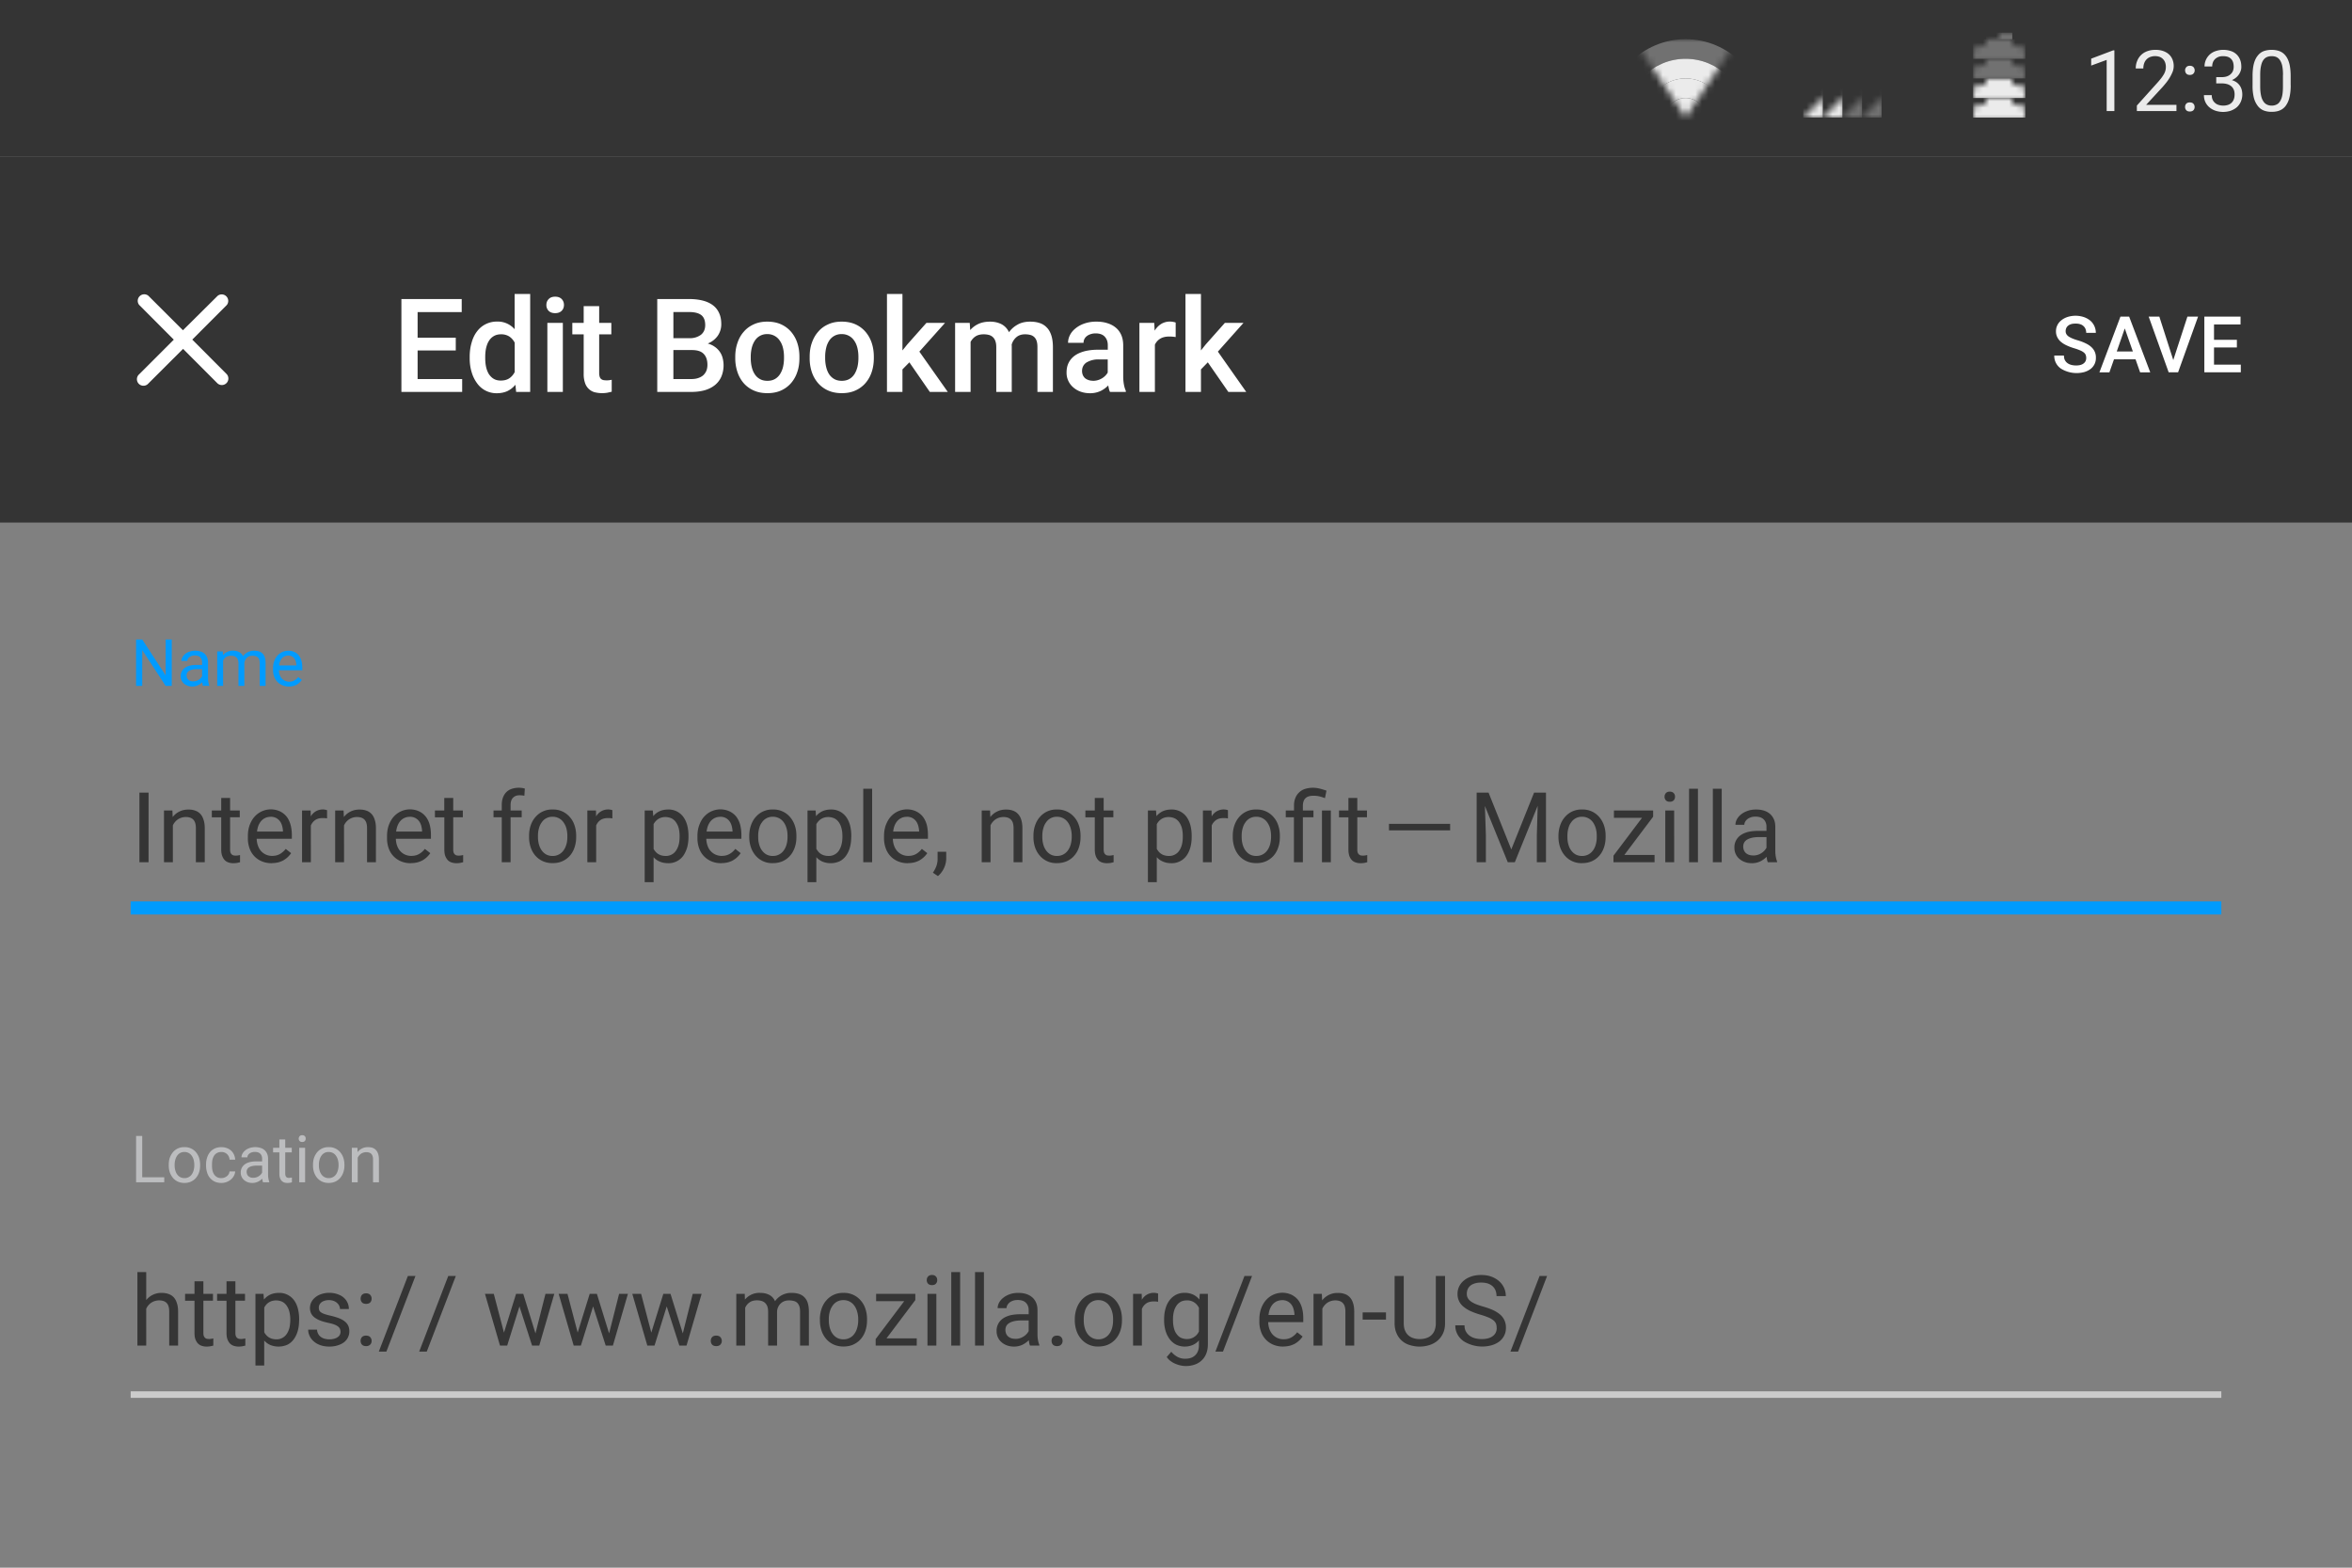 <svg xmlns="http://www.w3.org/2000/svg" xmlns:xlink="http://www.w3.org/1999/xlink" viewBox="0 0 360 240"><rect x="0" y="0" width="360" height="240" fill="#808080" stroke="none"/><defs><polygon id="a" points="0 0 8 12 16 0"/><polygon id="c" points="12 12 12 0 0 12"/><path id="e" d="M7 1H6V0H2v1H1c-.6 0-1 .4-1 1v10c0 .6.4 1 1 1h6c.6 0 1-.4 1-1V2c0-.6-.4-1-1-1z"/></defs><g fill="none" fill-rule="evenodd"><rect width="360" height="56" fill="#343434" transform="translate(0 24)"/><rect width="360" height="24" fill="#343434"/><g transform="translate(242)"><rect width="118" height="24"/><g transform="translate(8 6)"><mask id="b" fill="white"><use xlink:href="#a"/></mask><path fill="#FFFFFF" fill-opacity=".3" d="M8 0C1.4 0-4 5.4-4 12S1.4 24 8 24s12-5.4 12-12S14.6 0 8 0zm0 21c-5 0-9-4-9-9s4-9 9-9 9 4 9 9-4 9-9 9z" mask="url(#b)"/><path fill="#FFFFFF" fill-opacity=".9" d="M8 3c-5 0-9 4-9 9s4 9 9 9 9-4 9-9-4-9-9-9zm0 15c-3.3 0-6-2.7-6-6s2.7-6 6-6 6 2.7 6 6-2.7 6-6 6z" mask="url(#b)"/><path fill="#FFFFFF" fill-opacity=".9" d="M8 6c-3.3 0-6 2.7-6 6s2.7 6 6 6 6-2.7 6-6-2.7-6-6-6zm0 9c-1.7 0-3-1.3-3-3s1.3-3 3-3 3 1.3 3 3-1.3 3-3 3z" mask="url(#b)"/><circle cx="8" cy="12" r="3" fill="#FFFFFF" fill-opacity=".9" mask="url(#b)"/></g><g transform="translate(34 6)"><mask id="d" fill="white"><use xlink:href="#c"/></mask><rect width="3" height="12" x="9" fill="#FFFFFF" fill-opacity=".3" mask="url(#d)"/><rect width="3" height="12" x="6" fill="#FFFFFF" fill-opacity=".3" mask="url(#d)"/><rect width="3" height="12" x="3" fill="#FFFFFF" fill-opacity=".9" mask="url(#d)"/><rect width="3" height="12" fill="#FFFFFF" fill-opacity=".9" mask="url(#d)"/></g><g transform="translate(60 5)"><mask id="f" fill="white"><use xlink:href="#e"/></mask><rect width="8" height="3" y="10" fill="#FFFFFF" fill-opacity=".9" mask="url(#f)"/><rect width="8" height="3" y="7" fill="#FFFFFF" fill-opacity=".9" mask="url(#f)"/><rect width="8" height="3" y="4" fill="#FFFFFF" fill-opacity=".3" mask="url(#f)"/><rect width="8" height="3" y="1" fill="#FFFFFF" fill-opacity=".3" mask="url(#f)"/><rect width="4" height="1" x="2" fill="#FFFFFF" fill-opacity=".3" mask="url(#f)"/></g><path fill="#FFFFFF" d="M81.63 17h-1.18V9.17l-2.37.87V8.98l3.36-1.27h.19V17zm9.5 0h-6.06v-.84l3.03-3.37c.28-.3.5-.58.7-.82.17-.23.32-.45.43-.65a2.18 2.18 0 0 0 .18-1.72 1.46 1.46 0 0 0-.81-.88 2.17 2.17 0 0 0-1.5.01 1.57 1.57 0 0 0-.92.99c-.08.23-.12.48-.12.76H84.9c0-.39.06-.76.2-1.1a2.54 2.54 0 0 1 1.51-1.52c.38-.15.82-.23 1.31-.23.44 0 .83.06 1.17.18.35.12.64.29.88.5.24.22.42.48.55.79a2.6 2.6 0 0 1 .05 1.83 6.73 6.73 0 0 1-.93 1.63c-.21.27-.43.53-.66.79l-2.49 2.7h4.64V17zm1.32-.62c0-.2.06-.37.18-.5.12-.14.3-.2.54-.2.25 0 .43.06.55.2.13.13.19.3.19.5s-.06.36-.19.5c-.12.12-.3.19-.55.19-.24 0-.42-.07-.54-.2a.7.7 0 0 1-.18-.49zm0-5.6c0-.2.07-.37.19-.5.12-.14.3-.21.54-.21.24 0 .42.07.55.2.12.14.19.3.19.5s-.07.37-.2.5c-.12.13-.3.2-.54.2-.24 0-.42-.07-.54-.2a.7.7 0 0 1-.18-.5zm4.77 1.03h.84c.3 0 .57-.04.8-.12.23-.08.42-.2.57-.34.15-.14.27-.3.35-.5.07-.19.11-.4.11-.63 0-.53-.13-.93-.4-1.2-.27-.29-.67-.42-1.22-.42a2 2 0 0 0-.68.1c-.2.08-.38.19-.53.32-.14.14-.26.3-.34.5-.08.2-.12.42-.12.66h-1.17a2.45 2.45 0 0 1 1.68-2.35 3.66 3.66 0 0 1 2.3-.03 2.22 2.22 0 0 1 1.45 1.31c.14.33.2.7.2 1.14 0 .17-.02.35-.08.54a2.22 2.22 0 0 1-.71 1.07c-.19.16-.4.3-.66.4.3.1.56.22.77.38a2.07 2.07 0 0 1 .75 1.15 2.83 2.83 0 0 1-.15 1.79c-.15.33-.35.61-.61.84-.27.23-.58.4-.93.53a3.76 3.76 0 0 1-2.3.01 2.78 2.78 0 0 1-.93-.5 2.34 2.34 0 0 1-.87-1.9h1.19c0 .24.04.46.12.66.08.2.2.37.35.5.15.15.33.26.55.33a2.37 2.37 0 0 0 1.46.01 1.4 1.4 0 0 0 .9-.86c.08-.21.12-.46.12-.75s-.05-.54-.14-.75c-.1-.21-.23-.39-.4-.52a1.72 1.72 0 0 0-.62-.31 3 3 0 0 0-.8-.1h-.85v-.96zm11.4 1.25c0 .76-.08 1.4-.21 1.91a3.4 3.4 0 0 1-.58 1.26c-.25.32-.56.55-.92.69-.35.14-.76.2-1.2.2a3.3 3.3 0 0 1-1.21-.2 2.16 2.16 0 0 1-.92-.7 3.44 3.44 0 0 1-.6-1.25 7.47 7.47 0 0 1-.2-1.91v-1.41c0-.76.07-1.4.2-1.9.14-.52.34-.93.6-1.24.25-.32.55-.54.9-.68.37-.13.77-.2 1.21-.2.45 0 .85.07 1.21.2.36.14.67.36.92.68.26.31.45.72.59 1.23.13.52.2 1.15.2 1.9v1.42zm-1.18-1.6c0-.53-.04-.97-.11-1.33a2.54 2.54 0 0 0-.34-.89 1.32 1.32 0 0 0-.55-.5c-.21-.1-.47-.14-.75-.14s-.53.05-.74.15c-.22.1-.4.26-.55.49-.15.23-.26.52-.33.89-.08.36-.12.8-.12 1.32v1.8c0 .5.04.95.12 1.32.07.37.19.68.34.91.15.24.33.41.55.52.22.11.46.17.74.17.3 0 .54-.06.76-.17.22-.1.4-.28.54-.52.15-.23.26-.54.33-.9.07-.38.1-.82.1-1.34v-1.79z" opacity=".9"/></g><path fill="#FFFFFF" d="M69.76 53.65h-5.84v4.38h6.82V60h-9.3V45.78h9.23v2h-6.75v3.92h5.84v1.95zm2.13.99c0-.8.1-1.53.3-2.2.18-.66.46-1.23.82-1.7.36-.48.8-.85 1.32-1.11a3.8 3.8 0 0 1 1.73-.4 3.42 3.42 0 0 1 2.71 1.17v-5.4h2.38v15H79l-.11-1.1c-.34.42-.74.73-1.2.96-.47.22-1.02.34-1.65.34a3.63 3.63 0 0 1-3.02-1.53 5.31 5.31 0 0 1-.83-1.7c-.2-.65-.3-1.36-.3-2.13v-.2zm2.38.2c0 .47.04.91.13 1.33.09.41.23.77.42 1.09.2.3.44.55.74.73.3.18.66.27 1.09.27.53 0 .97-.12 1.31-.35.35-.24.62-.56.82-.95v-4.5c-.2-.4-.48-.7-.82-.94a2.3 2.3 0 0 0-1.29-.34c-.43 0-.8.1-1.1.28-.3.18-.55.42-.74.74-.2.31-.33.68-.43 1.1-.09.42-.13.86-.13 1.34v.2zM86.15 60h-2.37V49.43h2.37V60zm-2.52-13.31c0-.37.12-.67.35-.9.23-.25.56-.37 1-.37.42 0 .75.12.99.36.23.24.35.54.35.9 0 .37-.12.67-.35.9-.24.24-.57.36-1 .36-.43 0-.76-.12-1-.36a1.23 1.23 0 0 1-.34-.9zm8.08.18v2.56h1.86v1.76h-1.86v5.9c0 .24.03.44.08.59.05.15.12.26.22.34.1.08.21.14.35.17a3.21 3.21 0 0 0 1.27-.05v1.83l-.66.15a4.8 4.8 0 0 1-1.99-.08 2.16 2.16 0 0 1-1.44-1.43 4.1 4.1 0 0 1-.2-1.38v-6.04H87.6v-1.76h1.74v-2.56h2.37zM100.6 60V45.78h4.87c.77 0 1.46.08 2.07.23.61.15 1.13.39 1.55.7.42.31.75.71.97 1.2.23.48.34 1.05.34 1.72 0 .65-.18 1.24-.53 1.76a3.4 3.4 0 0 1-1.54 1.2c.41.12.77.28 1.07.5a2.98 2.98 0 0 1 1.2 1.69 4.5 4.5 0 0 1-.19 2.88 3.4 3.4 0 0 1-.98 1.29c-.43.35-.95.61-1.55.79-.61.17-1.3.26-2.07.26h-5.21zm2.47-6.42v4.45h2.74c.4 0 .76-.05 1.07-.16.3-.1.57-.25.78-.44.2-.2.36-.42.47-.7.1-.26.15-.55.15-.88 0-.7-.18-1.26-.56-1.66-.37-.4-.97-.6-1.8-.6h-2.85zm0-1.81h2.42a2.8 2.8 0 0 0 1.8-.52c.43-.35.65-.85.65-1.48 0-.7-.2-1.22-.6-1.53-.4-.31-1.02-.47-1.87-.47h-2.4v4zm9.47 2.85c0-.77.11-1.48.34-2.13.22-.66.54-1.23.96-1.7.42-.5.94-.87 1.54-1.14.6-.28 1.3-.41 2.06-.41.78 0 1.47.13 2.08.4a4.4 4.4 0 0 1 1.55 1.14 5 5 0 0 1 .96 1.7c.22.66.33 1.37.33 2.14v.2c0 .77-.1 1.49-.33 2.14a4.94 4.94 0 0 1-.96 1.7 4.4 4.4 0 0 1-1.54 1.13c-.61.27-1.3.4-2.07.4-.77 0-1.47-.13-2.07-.4a4.4 4.4 0 0 1-1.55-1.12 5 5 0 0 1-.96-1.7 6.58 6.58 0 0 1-.34-2.15v-.2zm2.37.2c0 .48.05.93.15 1.35.1.43.25.8.46 1.11.2.32.47.57.8.75.32.18.7.27 1.14.27.44 0 .82-.09 1.14-.27.32-.18.58-.43.79-.75.2-.32.36-.68.46-1.1.1-.43.15-.88.15-1.36v-.2c0-.47-.05-.91-.15-1.33-.1-.42-.26-.8-.47-1.1a2.23 2.23 0 0 0-1.94-1.04 2.18 2.18 0 0 0-1.92 1.03c-.21.32-.36.69-.46 1.1-.1.43-.15.87-.15 1.34v.2zm9.02-.2c0-.77.1-1.48.33-2.13.23-.66.55-1.23.97-1.7.42-.5.93-.87 1.54-1.14.6-.28 1.29-.41 2.06-.41s1.47.13 2.08.4a4.4 4.4 0 0 1 1.55 1.14 5 5 0 0 1 .96 1.7c.22.66.33 1.37.33 2.14v.2c0 .77-.11 1.49-.33 2.14a4.94 4.94 0 0 1-.96 1.7 4.4 4.4 0 0 1-1.55 1.13c-.6.27-1.3.4-2.06.4-.78 0-1.47-.13-2.08-.4a4.4 4.4 0 0 1-1.54-1.12 5 5 0 0 1-.97-1.7 6.58 6.58 0 0 1-.33-2.15v-.2zm2.37.2c0 .48.05.93.15 1.35.1.43.25.8.45 1.11.21.32.48.57.8.75.32.18.7.27 1.15.27.43 0 .81-.09 1.14-.27.32-.18.58-.43.79-.75.2-.32.35-.68.46-1.1.1-.43.15-.88.15-1.36v-.2c0-.47-.05-.91-.15-1.33-.1-.42-.26-.8-.47-1.1a2.23 2.23 0 0 0-1.94-1.04 2.18 2.18 0 0 0-1.93 1.03c-.2.32-.36.69-.45 1.1-.1.43-.15.87-.15 1.34v.2zm12.89.65l-1.06 1.08V60h-2.37V45h2.37v8.65l.75-.93 2.92-3.29h2.85l-3.93 4.4 4.35 6.17h-2.75l-3.13-4.53zm9.24-6.04l.07 1.1c.35-.4.78-.72 1.28-.95.5-.23 1.1-.34 1.76-.34.65 0 1.22.13 1.73.38.5.26.9.67 1.17 1.24.35-.5.8-.89 1.34-1.18.53-.3 1.17-.44 1.9-.44.55 0 1.04.07 1.47.22.43.14.8.38 1.09.7.3.3.52.71.68 1.2.16.5.24 1.1.24 1.8V60h-2.37v-6.86c0-.39-.04-.7-.13-.96a1.42 1.42 0 0 0-.38-.6 1.38 1.38 0 0 0-.6-.31 3.2 3.2 0 0 0-.79-.09c-.54 0-.98.15-1.32.44a2.3 2.3 0 0 0-.72 1.13v.1l.01.1V60h-2.37v-6.83c0-.37-.04-.68-.13-.93a1.5 1.5 0 0 0-.38-.62 1.46 1.46 0 0 0-.6-.34c-.24-.06-.5-.1-.8-.1-.5 0-.92.1-1.25.31-.33.21-.58.5-.77.85V60h-2.37V49.43h2.24zM169.9 60a1.97 1.97 0 0 1-.16-.44 7.01 7.01 0 0 1-.11-.55 4.21 4.21 0 0 1-1.16.84 3.78 3.78 0 0 1-1.61.35c-.53 0-1.02-.08-1.46-.24a3.42 3.42 0 0 1-1.14-.67 2.92 2.92 0 0 1-1.01-2.25c0-.57.1-1.07.32-1.5.22-.44.53-.8.94-1.1.41-.29.91-.51 1.51-.67.6-.15 1.27-.23 2.04-.23h1.5v-.69c0-.55-.16-.98-.47-1.31-.3-.33-.77-.5-1.4-.5-.27 0-.53.04-.76.12-.22.07-.42.17-.58.3a1.25 1.25 0 0 0-.5 1.02h-2.37c0-.42.1-.82.3-1.2.2-.4.5-.74.88-1.04.38-.3.83-.55 1.37-.73a5.58 5.58 0 0 1 1.8-.27c.6 0 1.14.07 1.64.23.5.15.94.38 1.3.68.37.3.65.68.85 1.13.2.46.3.99.3 1.6v4.68c0 .95.14 1.7.4 2.27V60h-2.42zm-2.6-1.7a2.64 2.64 0 0 0 1.9-.8c.15-.16.27-.31.35-.47v-2h-1.28a3.5 3.5 0 0 0-1.98.47c-.44.3-.67.74-.67 1.3 0 .21.04.41.11.6.07.17.18.33.32.47.15.13.32.23.53.3.2.08.44.12.71.12zm12.64-6.7a5.7 5.7 0 0 0-.97-.08c-.57 0-1.03.11-1.4.34-.35.22-.62.52-.8.91V60h-2.37V49.43h2.27l.06 1.19c.27-.43.6-.77.99-1.02a2.59 2.59 0 0 1 1.85-.32c.18.03.3.06.38.1v2.22zm4.93 3.87l-1.05 1.08V60h-2.37V45h2.37v8.65l.74-.93 2.92-3.29h2.85l-3.92 4.4 4.34 6.17h-2.74l-3.14-4.53zm134.45-.67c0-.17-.03-.32-.08-.46a.91.91 0 0 0-.28-.37 2.31 2.31 0 0 0-.55-.32c-.24-.1-.54-.22-.92-.33-.4-.12-.78-.26-1.12-.42a3.89 3.89 0 0 1-.89-.54c-.25-.2-.44-.45-.58-.72a1.97 1.97 0 0 1-.21-.92c0-.35.07-.66.22-.95.14-.29.35-.54.62-.75.26-.21.58-.38.95-.5a4.07 4.07 0 0 1 2.53.04c.38.14.7.33.97.56a2.46 2.46 0 0 1 .81 1.84h-1.47c0-.2-.04-.4-.1-.57a1.19 1.19 0 0 0-.3-.45c-.13-.13-.3-.23-.5-.3a2.2 2.2 0 0 0-.72-.1c-.26 0-.49.02-.68.08-.2.06-.35.14-.48.25a.97.97 0 0 0-.28.37c-.06.15-.09.3-.09.47 0 .32.15.58.45.8.3.2.75.4 1.37.58.48.14.9.3 1.24.47.36.17.65.36.88.58a2.1 2.1 0 0 1 .69 1.65 2.07 2.07 0 0 1-.82 1.7c-.27.2-.59.36-.96.47a4.55 4.55 0 0 1-3.54-.51 2.33 2.33 0 0 1-1.05-2.02h1.48c0 .26.04.5.14.69.1.19.23.35.4.47.16.12.35.21.58.27.23.06.47.09.73.09.52 0 .9-.1 1.17-.32.26-.2.39-.48.39-.83zm7.55.21h-3.3l-.7 1.99h-1.53l3.22-8.53h1.33l3.23 8.53h-1.55l-.7-1.99zm-2.88-1.2h2.47l-1.24-3.53-1.23 3.54zm8.65 1.33l2.17-6.67h1.63L333.38 57h-1.44l-3.06-8.53h1.63l2.14 6.67zm9.74-1.95h-3.5v2.63h4.1V57h-5.58v-8.53h5.54v1.2h-4.06v2.35h3.5v1.17z"/><path fill="#009BFF" d="M26.29 105h-.94l-3.58-5.48V105h-.94v-7.1h.94l3.59 5.5v-5.5h.93v7.1zm4.78 0a.98.98 0 0 1-.07-.25l-.05-.3a2.4 2.4 0 0 1-.64.45 1.97 1.97 0 0 1-.87.2 2.1 2.1 0 0 1-.73-.12c-.22-.09-.4-.2-.56-.34a1.46 1.46 0 0 1-.49-1.1 1.5 1.5 0 0 1 .64-1.3c.21-.15.46-.26.75-.33.3-.08.62-.11.98-.11h.9v-.42c0-.31-.1-.57-.28-.75-.19-.19-.47-.28-.84-.28-.16 0-.32.02-.46.07-.14.04-.26.1-.36.18a.85.85 0 0 0-.23.26c-.06.1-.08.21-.08.32h-.91c0-.19.05-.37.15-.56.1-.19.24-.35.42-.5.18-.15.4-.27.66-.36a2.73 2.73 0 0 1 1.66-.03 1.53 1.53 0 0 1 1.03.89c.1.22.15.48.15.77v2.46a3.64 3.64 0 0 0 .18 1.07v.08h-.95zm-1.5-.69a1.5 1.5 0 0 0 .85-.25 1.45 1.45 0 0 0 .51-.54v-1.08h-.75c-.52 0-.92.08-1.2.24a.79.79 0 0 0-.42.73c0 .13.03.24.07.35.04.12.1.21.2.29.08.08.18.14.3.2.13.04.28.06.45.06zm4.53-4.6l.03.6a1.92 1.92 0 0 1 1.56-.7c.35 0 .65.08.9.21.27.14.47.35.61.65a2 2 0 0 1 1.69-.85c.28 0 .53.04.75.1a1.36 1.36 0 0 1 .9.95c.08.24.11.53.11.86V105h-.9v-3.48c0-.22-.03-.4-.08-.55a.86.86 0 0 0-.23-.35.81.81 0 0 0-.35-.18c-.14-.04-.3-.05-.47-.05-.18 0-.35.03-.49.08a1.15 1.15 0 0 0-.61.6c-.06.13-.1.27-.12.42V105h-.9v-3.47c0-.2-.03-.38-.09-.53a.9.9 0 0 0-.22-.35.9.9 0 0 0-.36-.2 1.6 1.6 0 0 0-.46-.06c-.33 0-.58.07-.78.2-.2.15-.34.33-.44.55V105h-.9v-5.28h.85zm10.1 5.39c-.36 0-.7-.07-.99-.2a2.23 2.23 0 0 1-1.25-1.33 2.97 2.97 0 0 1-.17-1.03v-.2c0-.43.06-.81.19-1.15.13-.34.3-.63.52-.86a2.23 2.23 0 0 1 2.57-.51c.28.13.5.31.68.54.18.23.3.5.4.82.08.32.12.66.12 1.03v.4h-3.58c0 .25.05.48.12.7.07.2.18.39.31.54a1.49 1.49 0 0 0 1.14.51c.32 0 .59-.06.8-.2.23-.13.42-.3.59-.51l.55.43a2.41 2.41 0 0 1-.73.7c-.16.1-.34.18-.55.23-.21.06-.45.09-.71.09zm-.1-4.74a1.24 1.24 0 0 0-.92.4c-.12.12-.22.28-.3.47-.08.18-.13.4-.16.64h2.65v-.06a2.5 2.5 0 0 0-.09-.53 1.42 1.42 0 0 0-.22-.46c-.1-.14-.23-.25-.38-.33a1.2 1.2 0 0 0-.58-.13z"/><path fill="#BCBDBF" d="M21.77 180.23h3.37v.77h-4.31v-7.1h.94v6.33zm4.06-1.92c0-.38.05-.74.16-1.07.12-.32.28-.6.48-.85a2.19 2.19 0 0 1 1.75-.77 2.2 2.2 0 0 1 1.77.77c.2.24.37.53.48.85.1.33.16.69.16 1.07v.1c0 .4-.05.75-.16 1.07a2.5 2.5 0 0 1-.48.85c-.2.24-.46.43-.76.57-.3.13-.63.2-1 .2s-.7-.07-1-.2a2.2 2.2 0 0 1-.76-.57c-.2-.24-.36-.52-.48-.85a3.27 3.27 0 0 1-.16-1.06v-.11zm.9.1c0 .27.03.52.1.75.06.24.15.44.28.62a1.33 1.33 0 0 0 1.13.58 1.33 1.33 0 0 0 1.12-.58c.12-.18.21-.38.28-.62.06-.23.1-.48.1-.74v-.11c0-.26-.04-.5-.1-.75a1.94 1.94 0 0 0-.29-.62 1.33 1.33 0 0 0-1.13-.58 1.29 1.29 0 0 0-1.11.58 1.9 1.9 0 0 0-.28.62c-.07.24-.1.49-.1.75v.1zm7.16 1.95a1.36 1.36 0 0 0 .84-.3c.12-.08.2-.2.28-.32.07-.12.1-.26.12-.4H36c-.02.23-.08.45-.2.67-.11.21-.26.4-.45.56a2.25 2.25 0 0 1-1.45.53c-.4 0-.75-.07-1.04-.21a2.1 2.1 0 0 1-.74-.58c-.2-.24-.34-.52-.43-.84-.1-.32-.15-.65-.15-1v-.21c0-.36.05-.7.15-1.01.1-.32.24-.6.43-.84.2-.25.44-.44.74-.58.29-.14.63-.21 1.03-.21.31 0 .6.05.84.15a1.84 1.84 0 0 1 1.09 1.01c.1.23.16.48.18.75h-.86a1.38 1.38 0 0 0-.11-.45 1.21 1.21 0 0 0-1.14-.72c-.28 0-.51.06-.7.17-.18.1-.33.25-.44.43-.11.19-.19.39-.24.61-.04.23-.06.46-.06.69v.2c0 .24.02.47.06.7.05.22.13.42.24.6.11.18.26.32.44.43.19.12.42.17.7.17zm6.37.64a.98.98 0 0 1-.07-.25l-.05-.3a2.4 2.4 0 0 1-.64.45 1.97 1.97 0 0 1-.87.2 2.1 2.1 0 0 1-.73-.12c-.22-.09-.4-.2-.56-.34a1.46 1.46 0 0 1-.49-1.1 1.5 1.5 0 0 1 .64-1.3c.2-.15.46-.26.75-.33.3-.08.62-.11.98-.11h.9v-.42c0-.31-.1-.57-.28-.75-.19-.19-.47-.28-.84-.28-.17 0-.32.02-.46.07-.14.04-.26.1-.36.18a.85.85 0 0 0-.23.26c-.06.1-.08.21-.08.32h-.91c0-.19.05-.37.15-.56.1-.19.24-.35.42-.5.18-.15.4-.27.66-.36a2.73 2.73 0 0 1 1.66-.03 1.53 1.53 0 0 1 1.03.89c.1.22.15.48.15.77v2.46a3.64 3.64 0 0 0 .18 1.07v.08h-.95zm-1.5-.69a1.5 1.5 0 0 0 .85-.25 1.45 1.45 0 0 0 .51-.54v-1.08h-.75c-.52 0-.92.08-1.2.24a.79.79 0 0 0-.42.73c0 .13.03.24.07.35.04.12.1.21.19.29.09.08.2.14.32.2.12.04.27.06.43.06zm4.9-5.87v1.28h1v.7h-1v3.27c0 .14.02.25.06.33a.41.41 0 0 0 .31.28c.07.02.14.03.22.03l.23-.03.2-.03v.73a2.15 2.15 0 0 1-.7.1c-.16 0-.32-.03-.47-.07a.95.95 0 0 1-.38-.24c-.12-.11-.2-.26-.27-.44-.06-.18-.1-.4-.1-.66v-3.27h-.96v-.7h.96v-1.28h.9zM46.7 181h-.9v-5.28h.9V181zm-.98-6.68c0-.15.05-.27.14-.38.09-.1.22-.15.4-.15.17 0 .3.05.4.15.09.1.13.23.13.38 0 .14-.04.26-.13.36-.1.1-.23.15-.4.15-.18 0-.31-.05-.4-.15a.52.52 0 0 1-.14-.36zm2.19 3.99c0-.38.05-.74.16-1.07.12-.32.28-.6.48-.85a2.19 2.19 0 0 1 1.75-.77 2.2 2.2 0 0 1 1.77.77c.2.24.37.53.48.85.11.33.17.69.17 1.07v.1c0 .4-.06.75-.17 1.07a2.5 2.5 0 0 1-.48.85c-.2.24-.46.43-.76.57-.3.13-.63.2-1 .2s-.7-.07-1-.2a2.2 2.2 0 0 1-.76-.57c-.2-.24-.36-.52-.48-.85a3.27 3.27 0 0 1-.16-1.06v-.11zm.9.1c0 .27.03.52.1.75.06.24.15.44.28.62a1.33 1.33 0 0 0 1.13.58 1.33 1.33 0 0 0 1.12-.58c.12-.18.21-.38.28-.62.06-.23.1-.48.1-.74v-.11c0-.26-.04-.5-.1-.75a1.94 1.94 0 0 0-.29-.62 1.33 1.33 0 0 0-1.13-.58 1.29 1.29 0 0 0-1.11.58 1.9 1.9 0 0 0-.28.62c-.07.24-.1.49-.1.75v.1zm5.9-2.7l.02.67a1.96 1.96 0 0 1 1.58-.76c.26 0 .5.03.7.1.21.07.39.19.53.34.15.16.26.35.34.6.08.24.12.53.12.88V181h-.9v-3.47c0-.2-.02-.38-.07-.53a.87.87 0 0 0-.2-.35.8.8 0 0 0-.33-.2 1.5 1.5 0 0 0-1.23.17c-.22.16-.4.36-.52.62V181h-.9v-5.28h.85z"/><path fill="#353535" d="M22.38 199.03a2.95 2.95 0 0 1 2.34-1.1c.39 0 .74.05 1.05.16.31.1.58.27.8.5.22.23.39.53.5.9.13.36.19.8.19 1.32V206H25.9v-5.2c0-.32-.03-.58-.1-.8a1.3 1.3 0 0 0-.3-.53 1.2 1.2 0 0 0-.5-.3 2.24 2.24 0 0 0-1.84.26c-.34.23-.6.54-.78.92V206h-1.35v-11.25h1.35v4.28zm8.75-2.87v1.92h1.47v1.04h-1.47v4.92c0 .2.02.37.07.5.05.12.11.21.2.28.07.07.17.11.27.14a2.05 2.05 0 0 0 .68 0l.3-.06v1.1l-.43.1c-.17.03-.37.05-.62.05s-.48-.04-.7-.11a1.42 1.42 0 0 1-.59-.35c-.16-.17-.3-.39-.4-.66-.1-.27-.14-.6-.14-1v-4.9h-1.44v-1.05h1.44v-1.92h1.36zm4.9 0v1.92h1.47v1.04h-1.47v4.92c0 .2.02.37.07.5.05.12.11.21.2.28.07.07.17.11.27.14a2.05 2.05 0 0 0 .68 0l.3-.06v1.1l-.43.1c-.17.03-.37.05-.62.05s-.48-.04-.7-.11a1.42 1.42 0 0 1-.59-.35c-.16-.17-.3-.39-.4-.66-.1-.27-.14-.6-.14-1v-4.9h-1.44v-1.05h1.44v-1.92h1.36zm9.75 5.97c0 .58-.07 1.11-.2 1.6-.14.5-.34.92-.6 1.28-.26.36-.58.64-.96.84a3.37 3.37 0 0 1-2.61.07c-.38-.16-.7-.4-.97-.69v3.82H39.1v-10.97h1.23l.07.87c.27-.33.6-.58.97-.76.39-.17.83-.26 1.33-.26a2.76 2.76 0 0 1 2.3 1.12c.26.35.46.77.59 1.27.13.5.2 1.05.2 1.65v.16zm-1.35-.16c0-.4-.05-.77-.13-1.12a2.82 2.82 0 0 0-.39-.91c-.17-.27-.4-.48-.66-.63a2.28 2.28 0 0 0-1.59-.15 1.9 1.9 0 0 0-.91.57 2.6 2.6 0 0 0-.3.44v3.79c.08.15.18.3.3.43a1.81 1.81 0 0 0 .92.57c.19.05.4.08.63.08a1.84 1.84 0 0 0 1.61-.86c.18-.27.3-.58.4-.93.07-.35.12-.73.12-1.12v-.16zm7.69 1.93c0-.15-.03-.29-.07-.42a.87.87 0 0 0-.26-.36 1.94 1.94 0 0 0-.55-.32c-.24-.1-.56-.19-.95-.27-.44-.1-.83-.2-1.18-.33a3.63 3.63 0 0 1-.9-.46 1.89 1.89 0 0 1-.57-.63 1.98 1.98 0 0 1 .01-1.75c.14-.28.34-.53.6-.74.25-.21.55-.38.92-.5a3.7 3.7 0 0 1 1.2-.2c.48 0 .9.07 1.27.2.38.13.7.3.96.53a2.27 2.27 0 0 1 .8 1.75h-1.36c0-.16-.04-.32-.11-.48a1.33 1.33 0 0 0-.33-.44 1.66 1.66 0 0 0-.52-.32 2.3 2.3 0 0 0-1.43-.02c-.2.07-.36.15-.48.26a1.01 1.01 0 0 0-.37.8c0 .15.02.28.07.4s.14.23.28.32c.14.1.32.18.56.26.24.08.54.17.92.25.48.11.9.24 1.26.38s.65.3.89.5c.23.18.4.4.52.64.11.25.17.53.17.85a2.1 2.1 0 0 1-.83 1.7c-.27.2-.6.36-.97.47-.38.12-.8.18-1.25.18-.53 0-1-.08-1.4-.22-.4-.15-.74-.34-1.01-.59a2.47 2.47 0 0 1-.62-.82 2.28 2.28 0 0 1-.22-.96h1.36a1.42 1.42 0 0 0 .65 1.16c.18.12.38.2.6.25a2.9 2.9 0 0 0 1.37-.02c.21-.06.39-.14.53-.24a.95.95 0 0 0 .44-.81zm3.07 1.39c0-.23.07-.43.21-.59.14-.15.35-.23.63-.23s.49.08.63.23c.15.16.22.36.22.59 0 .22-.07.41-.22.56-.14.15-.35.23-.63.23s-.49-.08-.63-.23a.8.8 0 0 1-.2-.56zm.01-6.47c0-.23.07-.43.2-.58.15-.16.36-.24.64-.24.27 0 .48.08.63.24.14.15.21.35.21.58 0 .23-.07.41-.21.57-.15.15-.36.22-.63.22-.28 0-.5-.07-.63-.22a.8.8 0 0 1-.21-.57zm3.94 8.1h-1.16l4.45-11.58h1.16l-4.45 11.58zm6.18 0h-1.16l4.45-11.58h1.16l-4.45 11.58zm16.64-2.79l1.53-6.05h1.35l-2.3 7.92h-1.1l-1.93-6-1.88 6h-1.1l-2.3-7.92h1.35l1.56 5.93 1.85-5.93h1.1l1.87 6.05zm11.27 0l1.53-6.05h1.35l-2.3 7.92h-1.1l-1.93-6-1.87 6h-1.1l-2.3-7.92h1.35l1.56 5.93 1.84-5.93h1.1l1.87 6.05zm11.28 0l1.52-6.05h1.36l-2.31 7.92h-1.1l-1.93-6-1.87 6h-1.1l-2.3-7.92h1.35l1.56 5.93 1.84-5.93h1.1l1.88 6.05zm4.28 1.16c0-.23.07-.43.21-.59.14-.15.35-.23.63-.23.27 0 .49.08.63.23.14.16.22.36.22.59 0 .22-.08.41-.22.56-.14.15-.36.23-.63.23-.28 0-.5-.08-.63-.23a.8.8 0 0 1-.2-.56zm5.2-7.21l.03.87a2.88 2.88 0 0 1 2.35-1.02c.51 0 .97.1 1.36.3.4.2.7.53.9.97a3 3 0 0 1 2.53-1.27c.43 0 .8.05 1.13.16a2.04 2.04 0 0 1 1.35 1.41c.11.36.17.8.17 1.3v5.2h-1.35v-5.21c0-.34-.04-.61-.12-.83a1.3 1.3 0 0 0-.34-.53 1.21 1.21 0 0 0-.54-.27 2.93 2.93 0 0 0-.7-.08c-.27 0-.52.04-.73.13a1.72 1.72 0 0 0-.92.88c-.1.2-.15.42-.17.65V206h-1.37v-5.2c0-.32-.04-.58-.12-.8-.08-.21-.2-.39-.34-.53a1.34 1.34 0 0 0-.53-.3c-.2-.06-.44-.1-.7-.1-.48 0-.87.11-1.16.32-.3.21-.52.49-.66.82V206h-1.36v-7.92h1.28zm11.5 3.88c0-.57.1-1.1.26-1.6.17-.49.4-.91.72-1.27a3.29 3.29 0 0 1 2.62-1.16 3.31 3.31 0 0 1 2.65 1.16c.32.36.56.78.72 1.27.17.5.25 1.03.25 1.6v.17c0 .57-.08 1.1-.25 1.6-.16.49-.4.91-.71 1.27-.32.36-.7.64-1.14.84-.44.2-.94.3-1.5.3s-1.06-.1-1.5-.3a3.3 3.3 0 0 1-1.14-.84 3.79 3.79 0 0 1-.72-1.27 4.9 4.9 0 0 1-.25-1.6v-.17zm1.37.17c0 .4.05.76.14 1.12.1.35.23.66.42.92.19.27.42.48.7.64a2 2 0 0 0 .99.23 2 2 0 0 0 1.68-.87c.19-.26.33-.57.42-.92.1-.36.15-.73.15-1.12v-.17c0-.39-.05-.76-.15-1.11a2.9 2.9 0 0 0-.42-.93 1.99 1.99 0 0 0-1.7-.88 1.93 1.93 0 0 0-1.67.88c-.19.26-.33.57-.42.93-.1.35-.14.72-.14 1.11v.17zm8.83 2.76h4.63V206h-6.29v-1l4.37-5.8h-4.3v-1.12h6v.95l-4.41 5.86zm7.63 1.11h-1.36v-7.92h1.36V206zm-1.47-10.03c0-.22.07-.4.2-.55.14-.15.34-.23.6-.23.27 0 .47.08.6.23.14.15.2.33.2.55 0 .22-.06.4-.2.55-.13.15-.33.22-.6.22-.26 0-.46-.07-.6-.22a.78.78 0 0 1-.2-.55zm5.1 10.03h-1.35v-11.25h1.36V206zm3.65 0h-1.36v-11.25h1.36V206zm7.06 0c-.05-.1-.09-.22-.12-.37a6.4 6.4 0 0 1-.07-.46 3.6 3.6 0 0 1-.95.69 2.96 2.96 0 0 1-1.3.29c-.41 0-.78-.06-1.11-.19a2.57 2.57 0 0 1-.84-.5 2.2 2.2 0 0 1-.73-1.66 2.24 2.24 0 0 1 .96-1.94c.31-.22.69-.38 1.13-.5.44-.1.93-.16 1.47-.16h1.35v-.63c0-.47-.15-.85-.43-1.13-.28-.28-.7-.42-1.25-.42-.25 0-.49.03-.7.1-.2.07-.39.16-.54.28-.14.11-.26.25-.34.4a.98.98 0 0 0-.13.47h-1.36c0-.28.07-.56.22-.84.15-.28.36-.53.64-.75.27-.22.6-.4.99-.54s.82-.21 1.3-.21c.43 0 .83.05 1.19.16s.67.28.93.5c.26.22.47.5.61.83.15.33.22.72.22 1.17v3.68c0 .27.02.55.07.85.05.3.12.55.21.76v.12h-1.42zm-2.25-1.03a2.26 2.26 0 0 0 1.27-.37 2.18 2.18 0 0 0 .77-.82v-1.63h-1.13c-.78 0-1.38.13-1.8.37-.42.24-.63.6-.63 1.1 0 .18.04.36.1.53.06.16.16.3.29.43.13.12.29.21.47.28.2.07.41.1.66.1zm5.54.32c0-.23.07-.43.21-.59.14-.15.35-.23.63-.23s.49.08.63.23c.15.16.22.36.22.59 0 .22-.07.41-.22.56-.14.15-.35.23-.63.23s-.49-.08-.63-.23a.8.8 0 0 1-.2-.56zm3.56-3.33c0-.57.09-1.1.26-1.6.17-.49.4-.91.71-1.27a3.29 3.29 0 0 1 2.63-1.16 3.31 3.31 0 0 1 2.65 1.16c.31.36.55.78.72 1.27.17.5.25 1.03.25 1.6v.17c0 .57-.08 1.1-.25 1.6-.17.49-.4.91-.72 1.27-.31.36-.69.64-1.13.84-.45.2-.95.3-1.5.3a3.3 3.3 0 0 1-2.64-1.15 3.79 3.79 0 0 1-.72-1.26 4.9 4.9 0 0 1-.26-1.6v-.17zm1.37.17c0 .4.04.76.14 1.12.09.35.23.66.42.92a2 2 0 0 0 1.69.87 2 2 0 0 0 1.68-.87c.19-.26.33-.57.42-.92.1-.36.14-.73.14-1.12v-.17c0-.39-.04-.76-.14-1.11a2.9 2.9 0 0 0-.42-.93 1.99 1.99 0 0 0-1.7-.88 1.93 1.93 0 0 0-1.67.88c-.2.26-.33.57-.42.93-.1.35-.14.72-.14 1.11v.17zm11.38-2.84a3.58 3.58 0 0 0-.67-.05c-.47 0-.85.1-1.14.3-.3.21-.52.49-.67.84V206h-1.35v-7.92h1.32l.02.91a2.09 2.09 0 0 1 2.49-.96v1.26zm.92 2.68c0-.6.07-1.15.22-1.65.14-.5.35-.92.62-1.27.27-.36.6-.63.98-.83.4-.2.83-.3 1.3-.3.51 0 .95.1 1.32.27.37.18.69.43.95.76l.07-.87h1.24v7.75c0 .52-.09.99-.25 1.4a2.86 2.86 0 0 1-1.75 1.67 4.03 4.03 0 0 1-2.88-.08c-.27-.1-.53-.24-.78-.42-.25-.17-.46-.4-.64-.65l.7-.81a3.18 3.18 0 0 0 1.05.84 2.4 2.4 0 0 0 1.09.23c.32 0 .6-.04.86-.13a1.75 1.75 0 0 0 1.09-1.07c.1-.26.14-.57.14-.91v-.7c-.26.31-.57.54-.94.7a3.13 3.13 0 0 1-2.56-.05 2.9 2.9 0 0 1-.98-.84 3.98 3.98 0 0 1-.63-1.28 5.6 5.6 0 0 1-.22-1.6v-.16zm1.36.16c0 .4.04.76.12 1.11.08.35.2.66.38.91.17.26.38.47.65.62a2.23 2.23 0 0 0 1.6.14 1.96 1.96 0 0 0 1.22-1.08v-3.62a2.72 2.72 0 0 0-.3-.45 1.92 1.92 0 0 0-1.56-.68c-.38 0-.7.08-.96.23-.26.15-.48.36-.65.63-.17.26-.3.57-.38.91-.08.35-.12.73-.12 1.12v.16zm7.65 4.79h-1.16l4.45-11.58h1.16l-4.45 11.58zm9.2-.77c-.55 0-1.05-.1-1.5-.29a3.34 3.34 0 0 1-1.88-2 4.46 4.46 0 0 1-.25-1.54V202c0-.65.1-1.22.29-1.73.19-.5.45-.94.77-1.28a3.34 3.34 0 0 1 3.87-.77c.4.2.74.47 1.01.81.27.35.46.76.59 1.23.13.48.19 1 .19 1.55v.6h-5.37c.01.37.07.71.18 1.03.11.32.27.6.47.83a2.23 2.23 0 0 0 1.7.76c.48 0 .89-.1 1.22-.3.33-.19.62-.45.87-.77l.83.65a3.62 3.62 0 0 1-1.1 1.05c-.24.15-.52.26-.83.35-.31.08-.67.13-1.06.13zm-.17-7.1a1.87 1.87 0 0 0-1.37.58c-.18.19-.33.43-.45.7-.12.3-.2.62-.24.98h3.97v-.1a3.75 3.75 0 0 0-.13-.78c-.07-.26-.18-.5-.33-.7a1.7 1.7 0 0 0-.58-.5 1.81 1.81 0 0 0-.87-.19zm6.1-.97l.05 1a2.94 2.94 0 0 1 2.37-1.14c.4-.01.74.04 1.05.15.32.1.58.27.8.5.22.23.4.53.51.9.12.36.18.8.18 1.32V206h-1.35v-5.2c0-.32-.04-.58-.1-.8a1.3 1.3 0 0 0-.31-.53 1.2 1.2 0 0 0-.5-.3 2.24 2.24 0 0 0-1.84.26c-.33.23-.6.54-.78.92V206h-1.35v-7.92h1.28zm9.82 3.94h-3.57v-1.1h3.57v1.1zm9.04-6.68v7.22c0 .6-.1 1.12-.31 1.57-.21.45-.5.83-.85 1.12-.35.3-.76.52-1.23.67a4.98 4.98 0 0 1-3 0 3.12 3.12 0 0 1-2.03-1.8c-.2-.44-.3-.96-.3-1.56v-7.22h1.4v7.22c0 .41.05.77.17 1.08.12.3.29.56.5.76.22.2.48.35.78.45.3.1.63.15 1 .15s.7-.05 1-.15c.31-.1.57-.25.78-.45.22-.2.39-.46.5-.76a3 3 0 0 0 .18-1.08v-7.22h1.41zm7.9 7.96c0-.24-.03-.46-.1-.65a1.31 1.31 0 0 0-.41-.53 3.2 3.2 0 0 0-.78-.44 11.4 11.4 0 0 0-1.25-.43c-.52-.15-1-.33-1.43-.52a4.7 4.7 0 0 1-1.09-.67 2.44 2.44 0 0 1-.93-1.97 2.59 2.59 0 0 1 1-2.07c.3-.26.69-.46 1.13-.61.45-.15.94-.22 1.5-.22.6 0 1.13.09 1.6.27.46.18.86.42 1.18.72a3 3 0 0 1 .98 2.24h-1.42c0-.3-.05-.57-.14-.83-.1-.25-.24-.47-.44-.66-.2-.18-.44-.33-.73-.43-.3-.1-.64-.15-1.04-.15-.37 0-.7.04-.98.13s-.5.2-.69.36c-.18.15-.31.34-.4.55-.09.2-.13.44-.13.69 0 .22.04.42.14.61s.24.36.44.51c.2.16.46.3.78.44.31.13.69.25 1.13.38.6.17 1.12.36 1.56.56.44.21.8.45 1.1.71a2.57 2.57 0 0 1 .84 2 2.58 2.58 0 0 1-1.01 2.08c-.33.25-.72.44-1.18.58a5.4 5.4 0 0 1-4.28-.62c-.26-.18-.48-.4-.67-.63a2.82 2.82 0 0 1-.61-1.8h1.41c0 .38.07.69.22.95.14.26.34.48.58.65.24.17.52.3.83.38.32.08.65.12 1 .12.74 0 1.3-.15 1.7-.46.4-.3.6-.71.6-1.24zm3.28 3.62h-1.17l4.46-11.58h1.15l-4.44 11.58zM22.75 132h-1.41v-10.66h1.4V132zm3.64-7.92l.04 1a2.94 2.94 0 0 1 2.37-1.14c.39-.01.74.04 1.05.15.31.1.58.27.8.5.22.23.39.53.5.9.13.36.19.8.19 1.32V132h-1.36v-5.2c0-.32-.03-.58-.1-.8a1.3 1.3 0 0 0-.3-.53 1.2 1.2 0 0 0-.5-.3 2.24 2.24 0 0 0-1.84.26c-.34.23-.6.54-.78.92V132H25.1v-7.92h1.29zm8.83-1.92v1.92h1.48v1.04h-1.48v4.92c0 .2.02.37.07.5.05.12.12.21.2.28.08.07.17.11.28.14a2.05 2.05 0 0 0 .68 0l.29-.06v1.1l-.42.1c-.17.03-.38.05-.62.05-.25 0-.49-.04-.71-.11a1.42 1.42 0 0 1-.58-.35c-.17-.17-.3-.39-.4-.66-.1-.27-.15-.6-.15-1v-4.9h-1.44v-1.05h1.44v-1.92h1.36zm6.35 9.99c-.55 0-1.05-.1-1.5-.29a3.34 3.34 0 0 1-1.88-2 4.46 4.46 0 0 1-.25-1.54V128c0-.65.1-1.22.29-1.73.19-.5.45-.94.77-1.28a3.34 3.34 0 0 1 3.87-.77c.4.2.74.47 1.01.81.27.35.46.76.59 1.23.13.48.2 1 .2 1.55v.6h-5.38c.01.37.07.71.18 1.03.11.32.27.6.47.83a2.23 2.23 0 0 0 1.7.76c.48 0 .89-.1 1.22-.3.33-.19.62-.45.87-.77l.83.65a3.62 3.62 0 0 1-1.1 1.05c-.24.15-.52.26-.83.35-.31.08-.66.13-1.06.13zm-.17-7.1a1.87 1.87 0 0 0-1.37.58c-.18.19-.33.43-.45.7-.12.3-.2.62-.24.98h3.97v-.1a3.75 3.75 0 0 0-.13-.78c-.07-.26-.18-.5-.33-.7a1.7 1.7 0 0 0-.58-.5 1.81 1.81 0 0 0-.87-.19zm8.66.24a3.58 3.58 0 0 0-.67-.05c-.47 0-.85.1-1.14.3-.3.21-.52.49-.67.83V132h-1.35v-7.92h1.32l.02.91a2.09 2.09 0 0 1 2.49-.96v1.26zm2.53-1.21l.04 1a2.94 2.94 0 0 1 2.37-1.14c.39-.01.74.04 1.05.15.31.1.58.27.8.5.22.23.39.53.5.9.13.36.19.8.19 1.32V132h-1.36v-5.2c0-.32-.03-.58-.1-.8a1.3 1.3 0 0 0-.3-.53 1.2 1.2 0 0 0-.5-.3 2.24 2.24 0 0 0-1.84.26c-.34.23-.6.54-.78.92V132H51.3v-7.92h1.29zm10.28 8.07c-.55 0-1.05-.1-1.5-.29a3.34 3.34 0 0 1-1.88-2 4.46 4.46 0 0 1-.25-1.54V128c0-.65.1-1.22.29-1.73.19-.5.45-.94.77-1.28a3.34 3.34 0 0 1 3.87-.77c.4.2.74.47 1 .81.28.35.47.76.6 1.23.13.48.19 1 .19 1.55v.6h-5.37c.01.37.07.71.18 1.03.11.32.27.6.47.83a2.23 2.23 0 0 0 1.7.76c.48 0 .89-.1 1.22-.3.33-.19.62-.45.87-.77l.83.65a3.62 3.62 0 0 1-1.1 1.05c-.24.15-.52.26-.83.35-.31.08-.67.13-1.06.13zm-.17-7.1a1.87 1.87 0 0 0-1.37.58c-.18.19-.33.43-.45.7-.12.3-.2.62-.25.98h3.97v-.1a3.75 3.75 0 0 0-.12-.78c-.07-.26-.18-.5-.33-.7a1.7 1.7 0 0 0-.58-.5 1.81 1.81 0 0 0-.87-.19zm6.67-2.9v1.93h1.47v1.04h-1.47v4.92c0 .2.02.37.07.5.05.12.11.21.2.28.07.07.17.11.27.14a2.05 2.05 0 0 0 .68 0l.3-.06v1.1l-.43.1c-.17.03-.37.05-.62.05s-.48-.04-.7-.11a1.42 1.42 0 0 1-.59-.35c-.16-.17-.3-.39-.4-.66-.1-.27-.14-.6-.14-1v-4.9h-1.44v-1.05H68v-1.92h1.36zM76.8 132v-6.88h-1.26v-1.04h1.26v-.84c0-.42.06-.8.18-1.13.12-.33.29-.6.51-.83.23-.23.5-.4.82-.51a3.56 3.56 0 0 1 2.02-.05l-.07 1.1a3.76 3.76 0 0 0-.73-.07c-.44 0-.78.13-1.02.39-.24.25-.36.62-.36 1.1v.84h1.7v1.04h-1.7V132h-1.35zm4.18-4.04c0-.57.08-1.1.25-1.6.17-.49.4-.91.72-1.27a3.29 3.29 0 0 1 2.62-1.16 3.31 3.31 0 0 1 2.65 1.16c.32.36.56.78.72 1.27.17.5.25 1.03.25 1.6v.17c0 .57-.08 1.1-.25 1.6-.16.49-.4.91-.71 1.27-.32.36-.7.64-1.14.84-.44.2-.94.3-1.5.3s-1.06-.1-1.5-.3a3.3 3.3 0 0 1-1.14-.84 3.79 3.79 0 0 1-.72-1.27 4.9 4.9 0 0 1-.25-1.6v-.17zm1.36.17c0 .4.05.76.14 1.12.1.35.23.66.42.92.19.27.42.48.7.64a2 2 0 0 0 .99.23 2 2 0 0 0 1.68-.87c.19-.26.33-.57.43-.92.1-.36.14-.73.14-1.12v-.17c0-.39-.05-.76-.14-1.11a2.9 2.9 0 0 0-.43-.93 1.99 1.99 0 0 0-1.7-.88 1.93 1.93 0 0 0-1.67.88c-.19.26-.33.57-.42.93-.1.35-.14.72-.14 1.11v.17zm11.38-2.84a3.58 3.58 0 0 0-.66-.05c-.47 0-.85.1-1.15.3-.3.21-.52.49-.66.83V132H89.9v-7.92h1.32l.02.91a2.09 2.09 0 0 1 2.49-.96v1.26zm11.66 2.84c0 .58-.07 1.11-.2 1.6-.15.5-.35.92-.6 1.28a2.76 2.76 0 0 1-2.27 1.14c-.5 0-.94-.08-1.31-.24-.37-.15-.7-.38-.96-.68v3.82h-1.36v-10.97h1.24l.07.87c.26-.33.59-.58.97-.76.38-.17.82-.26 1.32-.26a2.76 2.76 0 0 1 2.3 1.12c.26.35.46.77.6 1.27.13.5.2 1.05.2 1.65v.16zm-1.36-.16c0-.4-.04-.77-.12-1.12a2.82 2.82 0 0 0-.4-.91c-.17-.27-.39-.48-.66-.63a2.28 2.28 0 0 0-1.59-.15 1.9 1.9 0 0 0-.9.57 2.6 2.6 0 0 0-.31.44v3.79c.08.15.19.3.3.43a1.81 1.81 0 0 0 .92.57c.19.05.4.08.64.08a1.84 1.84 0 0 0 1.6-.86c.18-.27.31-.58.4-.93.08-.35.12-.73.12-1.12v-.16zm6.37 4.18c-.56 0-1.06-.1-1.5-.29a3.34 3.34 0 0 1-1.88-2 4.46 4.46 0 0 1-.26-1.54V128c0-.65.1-1.22.3-1.73.18-.5.44-.94.76-1.28a3.34 3.34 0 0 1 3.87-.77c.41.2.75.47 1.02.81.26.35.46.76.59 1.23.12.48.19 1 .19 1.55v.6h-5.37c0 .37.07.71.18 1.03.1.32.26.6.47.83a2.23 2.23 0 0 0 1.7.76c.48 0 .88-.1 1.21-.3.34-.19.63-.45.88-.77l.82.65a3.62 3.62 0 0 1-1.1 1.05c-.23.15-.51.26-.82.35-.31.08-.67.13-1.06.13zm-.17-7.1a1.87 1.87 0 0 0-1.37.58c-.18.19-.33.43-.45.7-.12.3-.2.62-.25.98h3.97v-.1a3.75 3.75 0 0 0-.13-.78c-.07-.26-.18-.5-.33-.7a1.7 1.7 0 0 0-.57-.5 1.81 1.81 0 0 0-.87-.19zm4.46 2.91c0-.57.09-1.1.26-1.6.17-.49.4-.91.72-1.27a3.29 3.29 0 0 1 2.62-1.16 3.31 3.31 0 0 1 2.65 1.16c.31.36.55.78.72 1.27.17.5.25 1.03.25 1.6v.17c0 .57-.08 1.1-.25 1.6-.17.49-.4.91-.72 1.27-.31.36-.69.64-1.13.84-.45.2-.95.3-1.5.3a3.3 3.3 0 0 1-2.64-1.15 3.79 3.79 0 0 1-.72-1.26 4.9 4.9 0 0 1-.26-1.6v-.17zm1.37.17c0 .4.04.76.14 1.12.09.35.23.66.42.92.19.27.42.48.7.64a2 2 0 0 0 .99.23 2 2 0 0 0 1.68-.87c.19-.26.33-.57.42-.92.1-.36.14-.73.14-1.12v-.17c0-.39-.04-.76-.14-1.11a2.9 2.9 0 0 0-.42-.93 1.99 1.99 0 0 0-1.7-.88 1.93 1.93 0 0 0-1.67.88c-.2.26-.33.57-.42.93-.1.35-.14.72-.14 1.11v.17zm14.24 0c0 .58-.07 1.11-.2 1.6-.14.5-.34.92-.6 1.28-.26.36-.58.64-.96.84a3.37 3.37 0 0 1-2.61.07c-.38-.16-.7-.4-.97-.69v3.82h-1.35v-10.97h1.24l.06.87c.27-.33.6-.58.98-.76.38-.17.82-.26 1.32-.26a2.76 2.76 0 0 1 2.3 1.12c.26.35.46.77.6 1.27.13.5.2 1.05.2 1.65v.16zm-1.35-.16c0-.4-.04-.77-.13-1.12a2.82 2.82 0 0 0-.38-.91c-.18-.27-.4-.48-.67-.63a2.28 2.28 0 0 0-1.59-.15 1.9 1.9 0 0 0-.9.57 2.6 2.6 0 0 0-.32.44v3.79c.1.15.2.3.31.43a1.81 1.81 0 0 0 .92.57c.19.05.4.08.63.08a1.84 1.84 0 0 0 1.62-.86c.17-.27.3-.58.38-.93.09-.35.13-.73.13-1.12v-.16zm4.55 4.03h-1.36v-11.25h1.36V132zm5.45.15c-.55 0-1.05-.1-1.5-.29a3.34 3.34 0 0 1-1.87-2 4.46 4.46 0 0 1-.26-1.54V128c0-.65.1-1.22.29-1.73.2-.5.45-.94.77-1.28a3.34 3.34 0 0 1 3.87-.77c.4.2.75.47 1.01.81.27.35.47.76.6 1.23.12.48.18 1 .18 1.55v.6h-5.37c.01.37.07.71.18 1.03.11.32.27.6.47.83a2.23 2.23 0 0 0 1.7.76c.48 0 .89-.1 1.22-.3.33-.19.62-.45.87-.77l.83.65a3.62 3.62 0 0 1-1.1 1.05c-.24.15-.51.26-.83.35-.3.08-.66.13-1.06.13zm-.17-7.1a1.87 1.87 0 0 0-1.37.58c-.18.19-.33.43-.45.7-.12.3-.2.62-.24.98h3.97v-.1a3.75 3.75 0 0 0-.13-.78c-.07-.26-.18-.5-.33-.7a1.7 1.7 0 0 0-.57-.5 1.81 1.81 0 0 0-.88-.19zm6.06 6.43a3.62 3.62 0 0 1-.73 2.07 3 3 0 0 1-.54.57l-.77-.52c.23-.33.4-.66.53-1 .12-.34.19-.7.19-1.1v-1.1h1.32v1.08zm6.71-7.4l.04 1a2.94 2.94 0 0 1 2.37-1.14c.4-.01.74.04 1.05.15.32.1.58.27.8.5.22.23.4.53.51.9.12.36.18.8.18 1.32V132h-1.35v-5.2c0-.32-.04-.58-.1-.8a1.3 1.3 0 0 0-.31-.53 1.2 1.2 0 0 0-.5-.3 2.24 2.24 0 0 0-1.84.26c-.33.23-.6.54-.78.92V132h-1.35v-7.92h1.28zm6.64 3.88c0-.57.08-1.1.25-1.6.17-.49.4-.91.72-1.27a3.29 3.29 0 0 1 2.62-1.16 3.31 3.31 0 0 1 2.65 1.16c.32.36.56.78.72 1.27.17.5.25 1.03.25 1.6v.17c0 .57-.08 1.1-.25 1.6-.16.49-.4.91-.72 1.27-.3.36-.69.64-1.13.84-.45.2-.95.3-1.5.3a3.3 3.3 0 0 1-2.64-1.15 3.79 3.79 0 0 1-.72-1.26 4.9 4.9 0 0 1-.25-1.6v-.17zm1.36.17c0 .4.04.76.14 1.12.09.35.23.66.42.92.19.27.42.48.7.64a2 2 0 0 0 .99.23 2 2 0 0 0 1.68-.87c.19-.26.33-.57.42-.92.1-.36.15-.73.15-1.12v-.17c0-.39-.05-.76-.15-1.11a2.9 2.9 0 0 0-.42-.93 1.99 1.99 0 0 0-1.7-.88 1.93 1.93 0 0 0-1.67.88c-.19.26-.33.57-.42.93-.1.35-.14.72-.14 1.11v.17zm9.39-5.97v1.92h1.48v1.04h-1.48v4.92c0 .2.02.37.07.5.05.12.11.21.2.28.08.07.17.11.27.14a2.05 2.05 0 0 0 .68 0l.3-.06v1.1l-.42.1c-.17.03-.38.05-.63.05-.24 0-.48-.04-.7-.11a1.42 1.42 0 0 1-.59-.35c-.16-.17-.3-.39-.4-.66-.09-.27-.14-.6-.14-1v-4.9h-1.44v-1.05h1.44v-1.92h1.36zm13.47 5.97c0 .58-.07 1.11-.2 1.6-.14.5-.34.92-.6 1.28a2.76 2.76 0 0 1-2.27 1.14c-.5 0-.94-.08-1.3-.24-.38-.15-.7-.38-.97-.68v3.82h-1.36v-10.97h1.24l.07.87c.27-.33.59-.58.97-.76.38-.17.82-.26 1.33-.26a2.76 2.76 0 0 1 2.3 1.12c.25.35.45.77.59 1.27.13.5.2 1.05.2 1.65v.16zm-1.36-.16c0-.4-.04-.77-.12-1.12a2.82 2.82 0 0 0-.39-.91c-.18-.27-.4-.48-.67-.63a2.28 2.28 0 0 0-1.59-.15 1.9 1.9 0 0 0-.9.57 2.6 2.6 0 0 0-.31.44v3.79c.09.15.19.3.3.43a1.81 1.81 0 0 0 .92.57c.2.05.4.08.64.08a1.84 1.84 0 0 0 1.61-.86c.18-.27.3-.58.39-.93.08-.35.12-.73.12-1.12v-.16zm6.9-2.68a3.58 3.58 0 0 0-.66-.05c-.47 0-.85.1-1.14.3-.3.21-.52.49-.67.83V132h-1.35v-7.92h1.32l.02.91a2.09 2.09 0 0 1 2.49-.96v1.26zm.75 2.67c0-.57.08-1.1.25-1.6.17-.49.4-.91.72-1.27a3.29 3.29 0 0 1 2.62-1.16 3.31 3.31 0 0 1 2.65 1.16c.32.36.56.78.72 1.27.17.5.25 1.03.25 1.6v.17c0 .57-.08 1.1-.25 1.6-.16.49-.4.91-.71 1.27-.32.36-.7.64-1.14.84-.44.2-.94.3-1.5.3s-1.06-.1-1.5-.3a3.3 3.3 0 0 1-1.14-.84 3.79 3.79 0 0 1-.72-1.27 4.9 4.9 0 0 1-.25-1.6v-.17zm1.36.17c0 .4.05.76.14 1.12.1.35.23.66.42.92.19.27.42.48.7.64a2 2 0 0 0 .99.23 2 2 0 0 0 1.68-.87c.19-.26.33-.57.43-.92.09-.36.14-.73.14-1.12v-.17c0-.39-.05-.76-.14-1.11a2.9 2.9 0 0 0-.43-.93 1.99 1.99 0 0 0-1.7-.88 1.93 1.93 0 0 0-1.67.88c-.19.26-.33.57-.42.93-.1.35-.14.72-.14 1.11v.17zm8 3.87v-6.88h-1.25v-1.04h1.26v-.7c0-.44.06-.84.2-1.19a2.37 2.37 0 0 1 1.48-1.41 4.17 4.17 0 0 1 2.25-.05c.34.08.68.19 1.04.31l-.23 1.15a6.74 6.74 0 0 0-.77-.25c-.3-.08-.62-.12-.97-.12-.58 0-1 .13-1.26.4-.25.25-.38.64-.38 1.17v.69h1.62v1.04h-1.62V132h-1.36zm5.65 0h-1.36v-7.92h1.36V132zm4.05-9.84v1.92h1.48v1.04h-1.48v4.92c0 .2.02.37.07.5.05.12.11.21.2.28.07.07.17.11.27.14a2.05 2.05 0 0 0 .68 0l.3-.06v1.1l-.43.1c-.17.03-.37.05-.62.05s-.48-.04-.7-.11a1.42 1.42 0 0 1-.59-.35c-.16-.17-.3-.39-.4-.66-.09-.27-.14-.6-.14-1v-4.9h-1.44v-1.05h1.44v-1.92h1.36zm4.85 3.96h9.36v1h-9.36v-1zm15.24-4.78l3.48 8.7 3.49-8.7h1.82V132h-1.4v-4.15l.13-4.49-3.5 8.64h-1.08l-3.5-8.61.15 4.46V132h-1.41v-10.66h1.82zm10.7 6.62c0-.57.09-1.1.26-1.6.17-.49.4-.91.72-1.27a3.29 3.29 0 0 1 2.62-1.16 3.31 3.31 0 0 1 2.65 1.16c.31.36.55.78.72 1.27.17.5.25 1.03.25 1.6v.17c0 .57-.08 1.1-.25 1.6-.17.49-.4.91-.72 1.27-.31.36-.69.64-1.13.84-.45.2-.95.3-1.5.3a3.3 3.3 0 0 1-2.64-1.15 3.79 3.79 0 0 1-.72-1.26 4.9 4.9 0 0 1-.26-1.6v-.17zm1.37.17c0 .4.04.76.14 1.12.09.35.23.66.42.92.19.27.42.48.7.64a2 2 0 0 0 .99.23 2 2 0 0 0 1.68-.87c.19-.26.33-.57.42-.92.1-.36.14-.73.14-1.12v-.17c0-.39-.04-.76-.14-1.11a2.9 2.9 0 0 0-.42-.93 1.99 1.99 0 0 0-1.7-.88 1.93 1.93 0 0 0-1.67.88c-.2.26-.33.57-.42.93-.1.35-.14.72-.14 1.11v.17zm8.7 2.76h4.64V132h-6.29v-1l4.37-5.8h-4.3v-1.12h6v.95l-4.41 5.86zm7.64 1.11h-1.36v-7.92h1.36V132zm-1.47-10.03c0-.22.07-.4.2-.55.14-.15.34-.23.6-.23.26 0 .46.08.6.23.14.15.2.33.2.55 0 .22-.06.4-.2.55-.14.15-.34.22-.6.22-.26 0-.46-.07-.6-.22a.78.78 0 0 1-.2-.55zm5.1 10.03h-1.35v-11.25h1.36V132zm3.65 0h-1.36v-11.25h1.36V132zm7.06 0c-.05-.1-.09-.22-.12-.37a6.4 6.4 0 0 1-.07-.46 3.6 3.6 0 0 1-.95.69 2.96 2.96 0 0 1-1.3.29c-.41 0-.78-.06-1.11-.19a2.57 2.57 0 0 1-.84-.5 2.2 2.2 0 0 1-.73-1.66 2.24 2.24 0 0 1 .96-1.94c.31-.22.69-.38 1.13-.5.44-.1.93-.16 1.47-.16h1.35v-.63c0-.47-.15-.85-.43-1.13-.28-.28-.7-.42-1.25-.42-.26 0-.49.03-.7.1-.2.07-.39.16-.54.28-.14.11-.26.25-.34.4a.98.98 0 0 0-.13.47h-1.36c0-.28.07-.56.22-.84.15-.28.36-.53.64-.75.27-.22.6-.4.99-.54s.82-.21 1.3-.21c.43 0 .83.05 1.19.16s.67.28.93.5c.26.22.46.5.61.83.15.33.22.72.22 1.17v3.68c0 .27.02.55.07.85.05.3.12.55.2.76v.12h-1.41zm-2.25-1.03a2.26 2.26 0 0 0 1.27-.37 2.18 2.18 0 0 0 .77-.82v-1.63h-1.13c-.78 0-1.38.13-1.8.37-.42.24-.63.6-.63 1.1 0 .18.04.36.1.53.06.16.16.3.29.43.13.12.29.21.47.28.2.07.41.1.66.1z"/><path fill="#FFFFFF" fill-rule="nonzero" d="M29.43 51.99l5.29-5.3a1 1 0 0 0-1.41-1.4L28 50.56l-5.3-5.29a1 1 0 0 0-1.4 1.41L26.6 52l-5.3 5.3a1 1 0 1 0 1.42 1.4l5.3-5.29 5.29 5.3a1 1 0 0 0 1.4-1.42l-5.28-5.3z"/><rect width="320" height="1" x="20" y="213" fill="#CBCBCB"/><path fill="#BCBDBF" d="M21.76 252.22V255h-.93v-7.1h2.62c.4 0 .76.04 1.07.15.3.1.57.26.78.45.2.2.36.43.47.7a2.42 2.42 0 0 1 0 1.79c-.1.26-.26.48-.47.67-.21.18-.47.32-.78.41-.31.1-.67.15-1.07.15h-1.69zm0-.77h1.69c.27 0 .5-.03.7-.1.2-.07.36-.17.49-.29.12-.12.21-.26.27-.43a1.67 1.67 0 0 0 0-1.09 1.2 1.2 0 0 0-.27-.45 1.35 1.35 0 0 0-.49-.31c-.2-.08-.43-.12-.7-.12h-1.69v2.79zM30.2 255a.98.98 0 0 1-.08-.25l-.05-.3a2.4 2.4 0 0 1-.63.45 1.97 1.97 0 0 1-.87.2 2.1 2.1 0 0 1-.74-.12c-.22-.09-.4-.2-.56-.34a1.46 1.46 0 0 1-.48-1.1c0-.29.05-.54.16-.75.11-.22.27-.4.48-.55.2-.15.46-.26.75-.33.3-.08.62-.11.98-.11h.9v-.42c0-.31-.1-.57-.28-.75-.2-.19-.47-.28-.84-.28-.17 0-.32.02-.46.07-.14.04-.26.1-.36.18a.85.85 0 0 0-.23.26c-.06.1-.09.21-.09.32h-.9c0-.19.04-.37.14-.56.1-.19.24-.35.43-.5.18-.15.4-.27.66-.36a2.73 2.73 0 0 1 1.66-.03 1.53 1.53 0 0 1 1.03.89c.1.22.14.48.14.77v2.46a3.64 3.64 0 0 0 .19 1.07v.08h-.95zm-1.5-.69a1.5 1.5 0 0 0 .85-.25 1.45 1.45 0 0 0 .5-.54v-1.08h-.74c-.52 0-.92.08-1.2.24a.79.79 0 0 0-.42.73c0 .13.02.24.06.35.05.12.11.21.2.29.08.08.19.14.31.2.13.04.28.06.44.06zm6.23-3.78a2.39 2.39 0 0 0-.44-.04c-.32 0-.57.07-.77.2-.2.14-.34.33-.44.56V255h-.9v-5.28h.88l.01.6a1.4 1.4 0 0 1 1.66-.64v.85zm2.93 4.57c-.37 0-.7-.07-1-.2a2.23 2.23 0 0 1-1.25-1.33 2.97 2.97 0 0 1-.17-1.03v-.2c0-.43.06-.81.2-1.15a2.23 2.23 0 0 1 3.1-1.37c.26.13.48.31.66.54.18.23.31.5.4.82.08.32.12.66.12 1.03v.4h-3.58c0 .25.05.48.12.7.08.2.18.39.31.54a1.49 1.49 0 0 0 1.14.51c.32 0 .59-.06.81-.2.22-.13.42-.3.58-.51l.55.43a2.41 2.41 0 0 1-.73.7c-.16.1-.34.18-.55.23-.2.06-.44.09-.7.09zm-.11-4.74a1.24 1.24 0 0 0-.91.4c-.12.12-.22.28-.3.47-.08.18-.14.4-.17.65h2.65v-.07a2.5 2.5 0 0 0-.09-.53 1.42 1.42 0 0 0-.22-.46c-.1-.14-.22-.25-.38-.33a1.2 1.2 0 0 0-.58-.13zm4.07-.64l.03.66a1.96 1.96 0 0 1 1.58-.76c.26 0 .5.03.7.1.2.07.39.19.53.34.15.16.26.35.34.6.08.24.12.53.12.88V255h-.9v-3.47c0-.2-.02-.38-.07-.53a.87.87 0 0 0-.2-.35.8.8 0 0 0-.33-.2 1.5 1.5 0 0 0-1.23.17c-.22.16-.4.36-.52.62V255h-.9v-5.28h.85zm5.89-1.28v1.28h.99v.7h-.99v3.27c0 .14.02.25.05.33a.41.41 0 0 0 .31.28c.07.02.15.03.22.03l.24-.03.2-.03v.73a2.15 2.15 0 0 1-.7.1c-.17 0-.33-.03-.47-.07a.95.95 0 0 1-.4-.24c-.1-.11-.2-.26-.26-.44s-.1-.4-.1-.66v-3.27h-.96v-.7h.97v-1.28h.9zm8.58 3.42H53.3V255h-.94v-7.1h4.4v.76h-3.46v2.43h2.98v.77zm1.12.45c0-.38.06-.74.17-1.07.11-.32.27-.6.48-.85a2.19 2.19 0 0 1 1.75-.77 2.2 2.2 0 0 1 1.77.77c.2.24.36.53.48.85.1.33.16.69.16 1.07v.1c0 .4-.05.75-.16 1.07a2.5 2.5 0 0 1-.48.85c-.21.24-.46.43-.76.57-.3.13-.63.2-1 .2s-.7-.07-1-.2a2.2 2.2 0 0 1-.76-.57c-.2-.24-.37-.52-.48-.85a3.27 3.27 0 0 1-.17-1.06v-.11zm.91.1c0 .27.03.52.1.75.05.24.15.44.27.62a1.33 1.33 0 0 0 1.13.58 1.33 1.33 0 0 0 1.12-.58c.13-.18.22-.38.28-.62.07-.23.1-.48.1-.74v-.11c0-.26-.03-.5-.1-.75a1.94 1.94 0 0 0-.28-.62 1.33 1.33 0 0 0-1.13-.58 1.29 1.29 0 0 0-1.12.58 1.9 1.9 0 0 0-.28.62c-.06.24-.09.49-.09.75v.1zm6.02 2.59h-.9v-7.5h.9v7.5zm1.22-2.69c0-.4.05-.77.15-1.1.1-.33.24-.61.42-.85a1.86 1.86 0 0 1 1.51-.74 1.78 1.78 0 0 1 1.47.63v-2.75h.91v7.5h-.83l-.04-.57c-.18.22-.4.38-.64.5a2.07 2.07 0 0 1-1.72-.03 1.96 1.96 0 0 1-.66-.56 2.66 2.66 0 0 1-.42-.85c-.1-.33-.15-.69-.15-1.07v-.1zm.9.1c0 .27.03.52.09.75.05.23.13.44.25.61.11.17.26.3.43.41a1.52 1.52 0 0 0 1.06.1 1.26 1.26 0 0 0 .62-.4c.08-.1.15-.2.2-.32v-2.43c-.05-.1-.12-.2-.2-.3a1.26 1.26 0 0 0-.61-.39 1.5 1.5 0 0 0-1.07.1c-.17.1-.32.24-.43.42-.12.17-.2.38-.25.61a3.3 3.3 0 0 0-.09.74v.1zm7.15 2.69c-.36 0-.7-.07-1-.2a2.23 2.23 0 0 1-1.25-1.33 2.97 2.97 0 0 1-.17-1.03v-.2c0-.43.07-.81.2-1.15a2.23 2.23 0 0 1 3.1-1.37c.26.13.49.31.66.54.18.23.31.5.4.82.08.32.12.66.12 1.03v.4H72.1c.01.25.05.48.12.7.08.2.18.39.32.54a1.49 1.49 0 0 0 1.13.51c.32 0 .6-.06.81-.2.22-.13.42-.3.58-.51l.56.43a2.41 2.41 0 0 1-.73.7c-.17.1-.35.18-.56.23-.2.06-.44.09-.7.09zm-.1-4.74a1.24 1.24 0 0 0-.92.4c-.12.12-.22.28-.3.47-.08.18-.14.4-.17.65h2.65v-.07a2.5 2.5 0 0 0-.08-.53 1.42 1.42 0 0 0-.22-.46c-.1-.14-.23-.25-.39-.33a1.2 1.2 0 0 0-.58-.13zm5.76.17a2.39 2.39 0 0 0-.44-.04c-.31 0-.57.07-.77.2-.2.14-.34.33-.44.56V255h-.9v-5.28h.88l.01.6c.14-.21.31-.38.52-.51a1.4 1.4 0 0 1 1.14-.12v.84z"/><path fill="#353535" d="M23.05 269.34l3.5 8.7 3.48-8.7h1.82V280h-1.4v-4.15l.13-4.49-3.5 8.64H26l-3.5-8.61.14 4.46V280h-1.4v-10.66h1.81zm10.71 6.62c0-.57.09-1.1.25-1.6.17-.49.41-.91.72-1.27a3.29 3.29 0 0 1 2.63-1.16 3.31 3.31 0 0 1 2.65 1.16c.31.36.55.78.72 1.27.16.5.25 1.03.25 1.6v.17c0 .57-.09 1.1-.25 1.6-.17.49-.4.91-.72 1.27-.31.36-.7.64-1.14.84-.44.2-.94.3-1.5.3a3.3 3.3 0 0 1-2.64-1.15 3.79 3.79 0 0 1-.72-1.26 4.9 4.9 0 0 1-.25-1.6v-.17zm1.36.17c0 .4.05.76.14 1.12.1.35.24.66.42.92.2.27.43.48.7.64a2 2 0 0 0 1 .23 2 2 0 0 0 1.68-.87c.18-.26.32-.57.42-.92.1-.36.14-.73.14-1.12v-.17c0-.39-.05-.76-.14-1.11a2.9 2.9 0 0 0-.43-.93 1.99 1.99 0 0 0-1.7-.88 1.93 1.93 0 0 0-1.67.88c-.18.26-.32.57-.42.93-.09.35-.14.72-.14 1.11v.17zm14.26 0c0 .58-.06 1.11-.2 1.6-.14.5-.34.92-.6 1.28a2.76 2.76 0 0 1-2.27 1.14c-.52 0-.98-.1-1.36-.28-.38-.18-.7-.44-.96-.79l-.07.92h-1.24v-11.25h1.35v4.2a2.69 2.69 0 0 1 2.26-1.02 2.73 2.73 0 0 1 2.29 1.12c.26.35.46.77.6 1.27.14.5.2 1.05.2 1.65v.16zm-1.35-.16c0-.4-.04-.77-.11-1.12-.07-.34-.2-.65-.36-.91a1.83 1.83 0 0 0-.64-.63 1.89 1.89 0 0 0-.96-.23c-.25 0-.48.03-.68.1a1.94 1.94 0 0 0-.95.65c-.12.15-.22.32-.3.5v3.42c.09.18.2.34.31.5a2 2 0 0 0 .96.65 2.22 2.22 0 0 0 1.6-.13c.27-.15.48-.36.65-.62.16-.25.28-.56.36-.9.08-.36.12-.73.12-1.12v-.16zm4.53 4.03h-1.35v-7.92h1.35V280zm-1.46-10.03c0-.22.07-.4.2-.55.13-.15.33-.23.6-.23.26 0 .46.08.6.23.13.15.2.33.2.55 0 .22-.07.4-.2.55-.14.15-.34.22-.6.22-.27 0-.47-.07-.6-.22a.78.78 0 0 1-.2-.55zM56.2 280h-1.35v-11.25h1.35V280zm5.46.15c-.55 0-1.05-.1-1.5-.29a3.34 3.34 0 0 1-1.88-2 4.46 4.46 0 0 1-.25-1.54V276c0-.65.1-1.22.29-1.73.19-.5.45-.94.77-1.28a3.34 3.34 0 0 1 3.87-.77c.4.2.74.47 1.01.81.27.35.46.76.6 1.23.12.48.18 1 .18 1.55v.6h-5.37c.01.37.07.71.18 1.03.11.32.27.6.47.83a2.23 2.23 0 0 0 1.7.76c.48 0 .89-.1 1.22-.3.33-.19.62-.45.87-.77l.83.65a3.62 3.62 0 0 1-1.1 1.05c-.24.15-.52.26-.83.35-.31.08-.66.13-1.06.13zm-.17-7.1a1.87 1.87 0 0 0-1.37.58c-.18.19-.33.43-.45.7-.12.3-.2.62-.24.98h3.97v-.1a3.75 3.75 0 0 0-.13-.78c-.07-.26-.18-.5-.33-.7a1.7 1.7 0 0 0-.58-.5 1.81 1.81 0 0 0-.87-.19zm8.75 6.95v-10.66h3.49c.55 0 1.04.05 1.47.16.43.11.79.28 1.09.51.3.24.53.53.69.89.16.35.24.78.24 1.28s-.14.94-.43 1.32c-.28.38-.67.68-1.16.89a2.6 2.6 0 0 1 1.39.94c.15.22.27.46.36.74a3.26 3.26 0 0 1-.13 2.18c-.17.38-.4.7-.71.96-.31.26-.68.46-1.12.6-.43.12-.92.19-1.45.19h-3.73zm1.41-4.99v3.84h2.32c.34 0 .64-.05.9-.14.26-.09.48-.21.66-.38.18-.16.32-.36.42-.6a2.56 2.56 0 0 0 .03-1.6c-.09-.23-.21-.43-.38-.6-.17-.16-.38-.3-.64-.38a2.8 2.8 0 0 0-.92-.14h-2.39zm0-1.13h2.12c.3 0 .58-.03.83-.11s.46-.2.64-.34c.18-.15.32-.33.42-.54.1-.21.14-.45.14-.72 0-.59-.17-1.01-.5-1.28-.35-.26-.87-.4-1.57-.4h-2.08v3.4zm7.36 2.08c0-.57.09-1.1.25-1.6.17-.49.41-.91.72-1.27a3.29 3.29 0 0 1 2.63-1.16 3.31 3.31 0 0 1 2.65 1.16c.31.36.55.78.72 1.27.16.5.25 1.03.25 1.6v.17c0 .57-.09 1.1-.25 1.6-.17.49-.4.91-.72 1.27-.31.36-.7.64-1.14.84-.44.2-.94.3-1.5.3a3.3 3.3 0 0 1-2.64-1.15 3.79 3.79 0 0 1-.72-1.26 4.9 4.9 0 0 1-.25-1.6v-.17zm1.36.17c0 .4.05.76.14 1.12.1.35.24.66.42.92.2.27.43.48.7.64a2 2 0 0 0 1 .23 2 2 0 0 0 1.68-.87c.18-.26.32-.57.42-.92.1-.36.14-.73.14-1.12v-.17c0-.39-.05-.76-.14-1.11a2.9 2.9 0 0 0-.43-.93 1.99 1.99 0 0 0-1.7-.88 1.93 1.93 0 0 0-1.67.88c-.18.26-.32.57-.42.93-.09.35-.14.72-.14 1.11v.17zm7.2-.17c0-.57.08-1.1.25-1.6.17-.49.4-.91.72-1.27a3.29 3.29 0 0 1 2.62-1.16 3.31 3.31 0 0 1 2.65 1.16c.32.36.56.78.72 1.27.17.5.25 1.03.25 1.6v.17c0 .57-.08 1.1-.25 1.6-.16.49-.4.91-.72 1.27-.3.36-.69.64-1.13.84-.45.2-.95.3-1.5.3a3.3 3.3 0 0 1-2.64-1.15 3.79 3.79 0 0 1-.72-1.26 4.9 4.9 0 0 1-.25-1.6v-.17zm1.36.17c0 .4.04.76.14 1.12.09.35.23.66.42.92.19.27.42.48.7.64a2 2 0 0 0 .99.23 2 2 0 0 0 1.68-.87c.19-.26.33-.57.42-.92.1-.36.15-.73.15-1.12v-.17c0-.39-.05-.76-.15-1.11a2.9 2.9 0 0 0-.42-.93 1.99 1.99 0 0 0-1.7-.88 1.93 1.93 0 0 0-1.67.88c-.19.26-.33.57-.42.93-.1.35-.14.72-.14 1.11v.17zm9.76.2l-.85.89V280H96.5v-11.25h1.35v6.8l.73-.87 2.47-2.6h1.64l-3.08 3.3 3.44 4.62h-1.59l-2.76-3.67zm6.67-4.25l.03.87a2.88 2.88 0 0 1 2.35-1.02c.52 0 .97.1 1.36.3.4.2.7.53.9.97a3 3 0 0 1 2.53-1.27c.43 0 .8.05 1.13.16a2.04 2.04 0 0 1 1.35 1.41c.12.36.18.8.18 1.3v5.2h-1.36v-5.21c0-.34-.04-.61-.12-.83a1.3 1.3 0 0 0-.34-.53 1.21 1.21 0 0 0-.54-.27 2.93 2.93 0 0 0-.7-.08c-.27 0-.52.04-.73.13a1.72 1.72 0 0 0-.92.88c-.1.2-.15.42-.17.65V280h-1.36v-5.2c0-.32-.04-.58-.13-.8-.08-.21-.19-.39-.34-.53a1.34 1.34 0 0 0-.53-.3c-.2-.06-.44-.1-.7-.1-.48 0-.87.11-1.16.32-.3.21-.51.49-.66.82V280h-1.36v-7.92h1.29zm16.76 7.92c-.05-.1-.09-.22-.12-.37a6.4 6.4 0 0 1-.07-.46 3.6 3.6 0 0 1-.95.69 2.96 2.96 0 0 1-1.3.29c-.41 0-.78-.06-1.1-.19a2.57 2.57 0 0 1-.85-.5 2.2 2.2 0 0 1-.73-1.66 2.24 2.24 0 0 1 .96-1.94c.32-.22.69-.38 1.13-.5.44-.1.93-.16 1.47-.16h1.35v-.63c0-.47-.14-.85-.43-1.13-.28-.28-.7-.42-1.25-.42-.25 0-.48.03-.7.1-.2.07-.38.16-.53.28-.15.11-.27.25-.35.4a.98.98 0 0 0-.12.47h-1.37c0-.28.08-.56.23-.84.15-.28.36-.53.63-.75a3.83 3.83 0 0 1 2.3-.75c.42 0 .82.05 1.18.16a2.3 2.3 0 0 1 1.54 1.33c.15.33.22.72.22 1.17v3.68c0 .27.03.55.07.85.05.3.12.55.21.76v.12h-1.42zm-2.25-1.03a2.26 2.26 0 0 0 1.28-.37 2.18 2.18 0 0 0 .76-.82v-1.63h-1.13c-.78 0-1.37.13-1.8.37-.41.24-.62.6-.62 1.1 0 .18.03.36.1.53.06.16.15.3.28.43.13.12.29.21.48.28.19.07.4.1.65.1zm9.35-5.68a3.58 3.58 0 0 0-.67-.05c-.47 0-.85.1-1.14.3-.3.21-.52.49-.67.83V280h-1.35v-7.92h1.32l.02.91a2.09 2.09 0 0 1 2.49-.96v1.26zm3.46 3.04l-.85.89V280h-1.36v-11.25h1.36v6.8l.72-.87 2.47-2.6h1.65l-3.09 3.3 3.45 4.62h-1.6l-2.75-3.67zm10 1.57c0-.15-.02-.29-.07-.42a.87.87 0 0 0-.26-.36 1.94 1.94 0 0 0-.55-.32c-.24-.1-.55-.19-.94-.27-.44-.1-.84-.2-1.19-.33a3.63 3.63 0 0 1-.9-.46 1.89 1.89 0 0 1-.56-.63 1.98 1.98 0 0 1 .01-1.75c.14-.28.33-.53.59-.74.25-.21.56-.38.92-.5a3.7 3.7 0 0 1 1.2-.2c.48 0 .9.07 1.28.2.37.13.69.3.95.53a2.27 2.27 0 0 1 .8 1.75h-1.36c0-.16-.04-.32-.11-.48a1.33 1.33 0 0 0-.32-.44 1.66 1.66 0 0 0-.52-.32c-.2-.08-.44-.12-.71-.12-.29 0-.53.03-.72.1-.2.07-.36.15-.5.26a1.01 1.01 0 0 0-.36.8c0 .15.03.28.08.4.04.12.14.23.27.32.14.1.33.18.56.26.24.08.55.17.92.25.49.11.9.24 1.26.38s.66.3.89.5c.23.18.4.4.52.64.12.25.18.53.18.85a2.1 2.1 0 0 1-.84 1.7c-.27.2-.59.36-.97.47-.37.12-.79.18-1.25.18-.53 0-1-.08-1.4-.22-.4-.15-.73-.34-1-.59a2.47 2.47 0 0 1-.63-.82 2.28 2.28 0 0 1-.21-.96h1.35a1.42 1.42 0 0 0 .65 1.16c.18.12.38.2.6.25a2.9 2.9 0 0 0 1.37-.02c.21-.06.4-.14.53-.24a.95.95 0 0 0 .44-.81z"/><path fill="#0C0C0D" fill-opacity=".8" fill-rule="nonzero" d="M334 279a1 1 0 0 1-.7-1.7l4.29-4.3-4.3-4.3a1 1 0 0 1 1.42-1.42l5 5a1 1 0 0 1 0 1.42l-5 5a1 1 0 0 1-.71.3z"/><rect width="320" height="1" x="20" y="287" fill="#CBCBCB"/><rect width="320" height="2" x="20" y="138" fill="#009BFD"/></g></svg>
